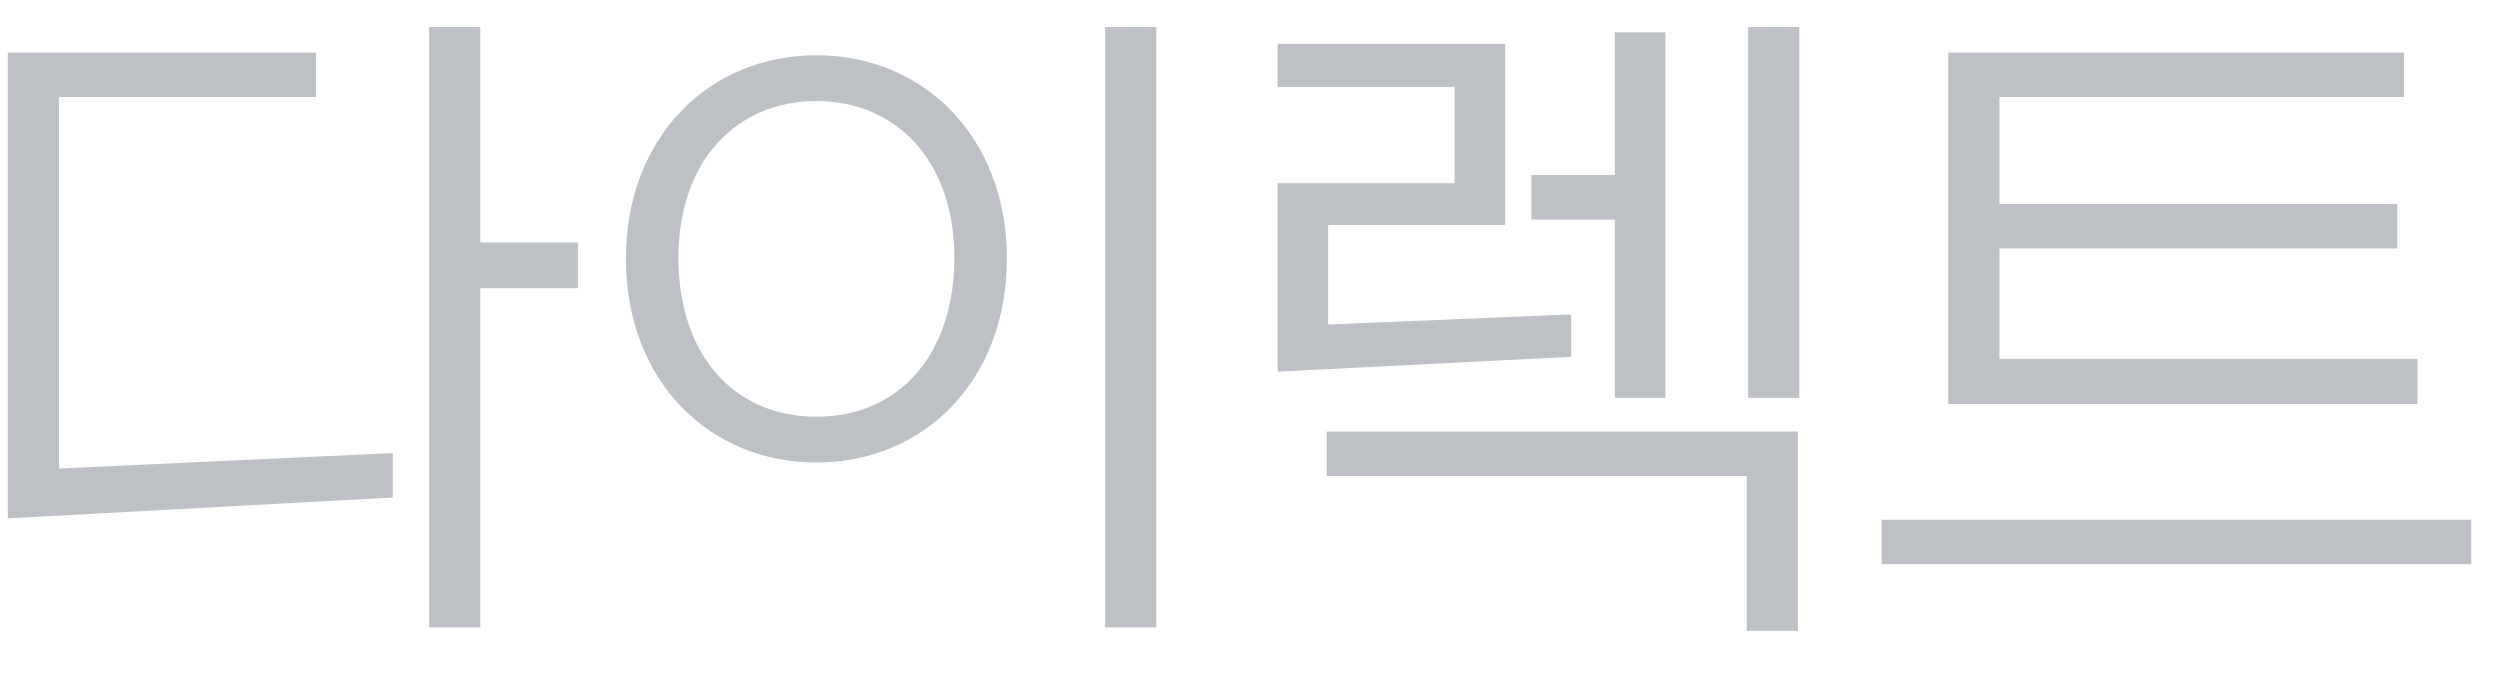 <svg width="52" height="14" viewBox="0 0 52 14" fill="none" xmlns="http://www.w3.org/2000/svg">
<path opacity="0.3" d="M9.99 13.05V5.994H12.02V5.042H9.99V0.562H8.926V13.05H9.99ZM0.162 1.094V10.782L8.17 10.348V9.424L1.226 9.746V2.018H6.574V1.094H0.162ZM24.051 13.05V0.562H22.987V13.05H24.051ZM16.981 1.15C14.741 1.15 13.019 2.858 13.019 5.378C13.019 7.912 14.741 9.62 16.981 9.62C19.221 9.62 20.943 7.912 20.943 5.378C20.943 2.858 19.221 1.15 16.981 1.15ZM16.981 2.102C18.647 2.102 19.851 3.348 19.851 5.364C19.851 7.338 18.731 8.668 16.981 8.668C15.231 8.668 14.111 7.338 14.111 5.364C14.111 3.348 15.315 2.102 16.981 2.102ZM26.575 3.81V7.73L32.679 7.422V6.54L27.625 6.75V4.678H31.307V0.912H26.575V1.808H30.257V3.81H26.575ZM37.397 13.12V8.976H27.597V9.9H36.333V13.12H37.397ZM34.639 8.276V0.674H33.589V3.642H31.853V4.566H33.589V8.276H34.639ZM37.425 8.276V0.562H36.361V8.276H37.425ZM39.138 10.81V11.734H51.402V10.81H39.138ZM49.862 4.244H41.588V2.018H50.002V1.094H40.524V8.402H50.282V7.464H41.588V5.168H49.862V4.244Z" fill="#242D3C"/>
</svg>
